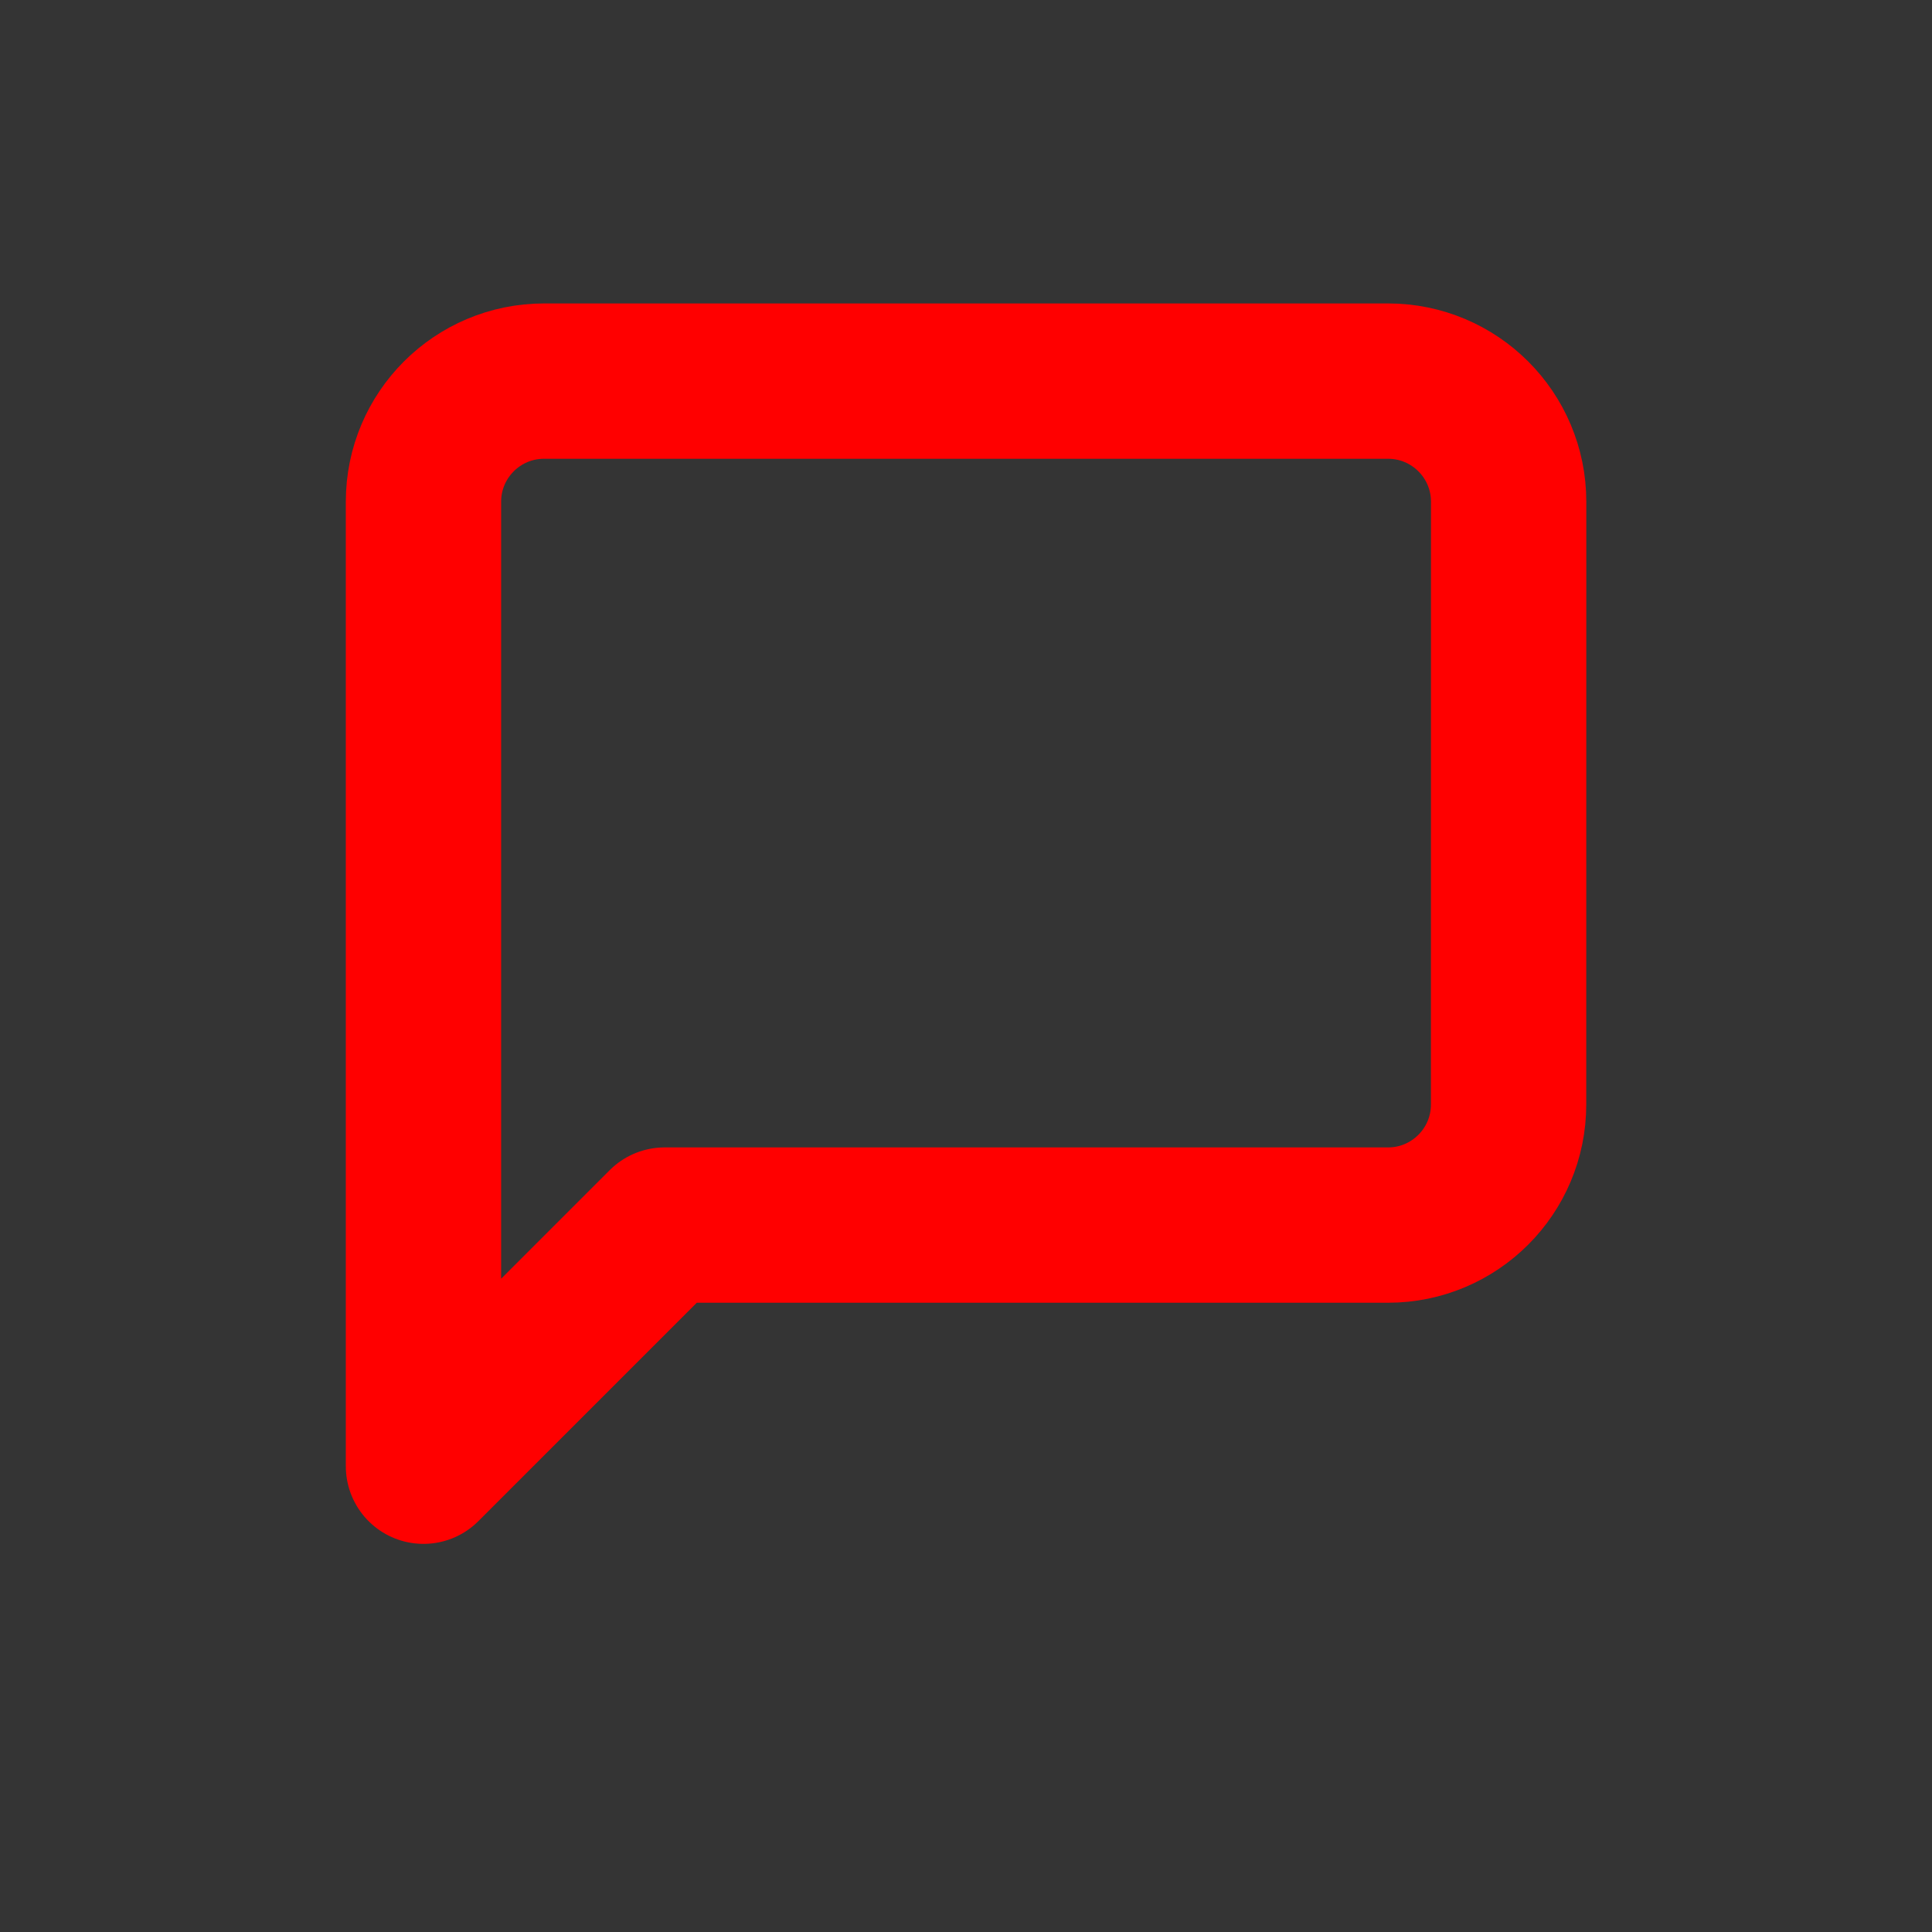 <svg version="1.1" xmlns="http://www.w3.org/2000/svg" xmlns:xlink="http://www.w3.org/1999/xlink" width="31.096" height="31.096" viewBox="0,0,31.096,31.096"><rect x="0" y="0" width="31.096" height="31.096" fill="#333333" stroke="none"/><g transform="translate(-164.452,-304.452)"><g data-paper-data="{&quot;isPaintingLayer&quot;:true}" fill-rule="nonzero" stroke-miterlimit="10" stroke-dasharray="" stroke-dashoffset="0" style="mix-blend-mode: normal"><path d="M164.452,335.548v-31.096h31.096v31.096z" fill-opacity="0.004" fill="#ffffff" stroke="none" stroke-width="0" stroke-linecap="butt" stroke-linejoin="miter"/><path d="M188.733,322.229c0,1.072 -0.869,1.941 -1.941,1.941h-11.643l-3.881,3.881v-15.524c0,-1.072 0.869,-1.941 1.941,-1.941h13.584c1.072,0 1.941,0.869 1.941,1.941z" fill="none" stroke="#ff0000" stroke-width="2.5" stroke-linecap="round" stroke-linejoin="round"/></g></g></svg>